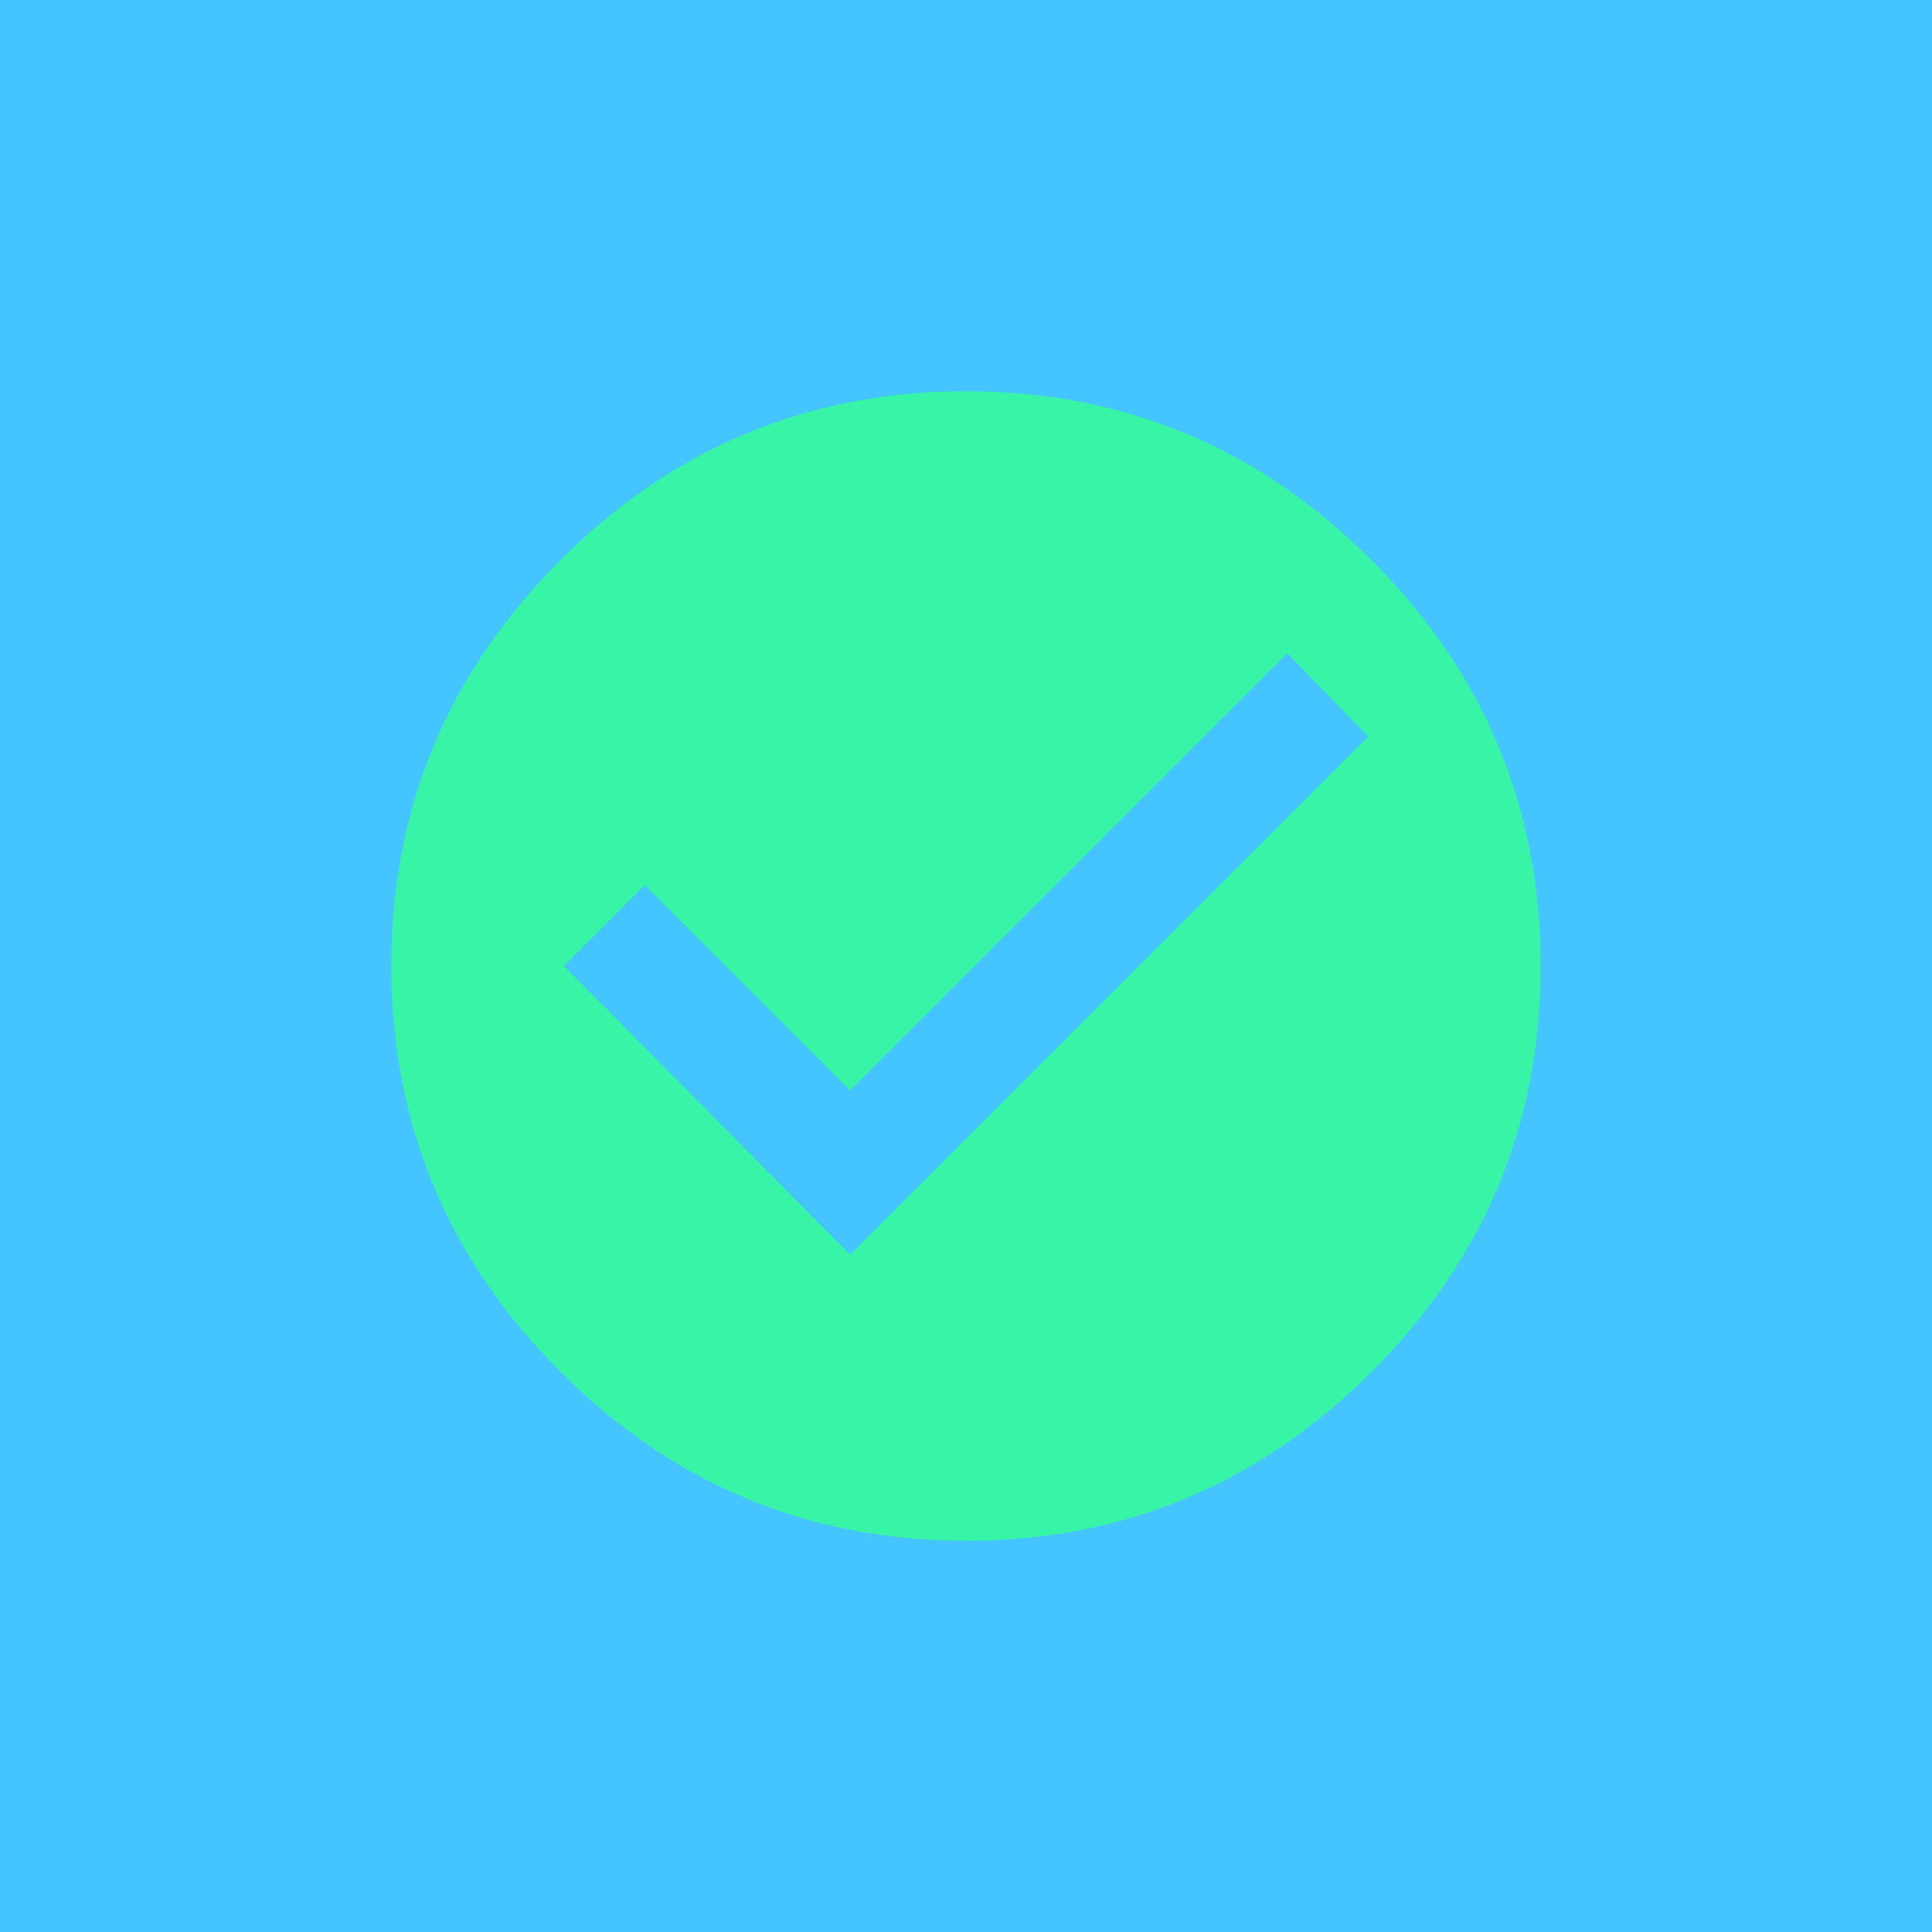 <?xml version="1.0" encoding="utf-8"?>
<!-- Generator: Adobe Illustrator 21.1.0, SVG Export Plug-In . SVG Version: 6.00 Build 0)  -->
<svg version="1.1" id="Layer_1" xmlns="http://www.w3.org/2000/svg" xmlns:xlink="http://www.w3.org/1999/xlink" x="0px" y="0px"
	 viewBox="0 0 160 160" style="enable-background:new 0 0 160 160;" xml:space="preserve">
<style type="text/css">
	.st0{fill:#37F4A6;}
	.st1{fill:#30E291;}
	.st2{fill:#FFFFFF;}
	.st3{fill:#E6E6E6;}
	.st4{fill:#FFED48;}
	.st5{fill:#D792F4;}
	.st6{fill:#BF80E0;}
	.st7{fill:#45C5FF;}
	.st8{fill:#46F29C;}
	.st9{fill:#EBEBEC;}
	.st10{fill:#F2F2F2;}
	.st11{fill:#666666;}
	.st12{fill:#31DB8E;}
	.st13{fill:#BE79E2;}
	.st14{fill:#EFD941;}
	.st15{fill:#BE7CE0;}
	.st16{fill:#BD80DD;}
	.st17{fill:#B375D3;}
	.st18{fill:#32BAEA;}
	.st19{fill:#66FFB9;}
</style>
<g>
	<rect class="st7" width="160" height="160"/>
</g>
<path class="st0" d="M46.4,46.4c9.3-9.3,20.5-14,33.6-14c13.1,0,24.3,4.7,33.6,14c9.3,9.3,14,20.5,14,33.6c0,13.1-4.7,24.3-14,33.6
	c-9.3,9.3-20.5,14-33.6,14c-13.1,0-24.3-4.7-33.6-14c-9.3-9.3-14-20.5-14-33.6C32.4,66.9,37.1,55.7,46.4,46.4z M70.4,103.9L113.3,61
	l-6.7-6.9L70.4,90.3l-17-17L46.7,80L70.4,103.9z"/>
</svg>
